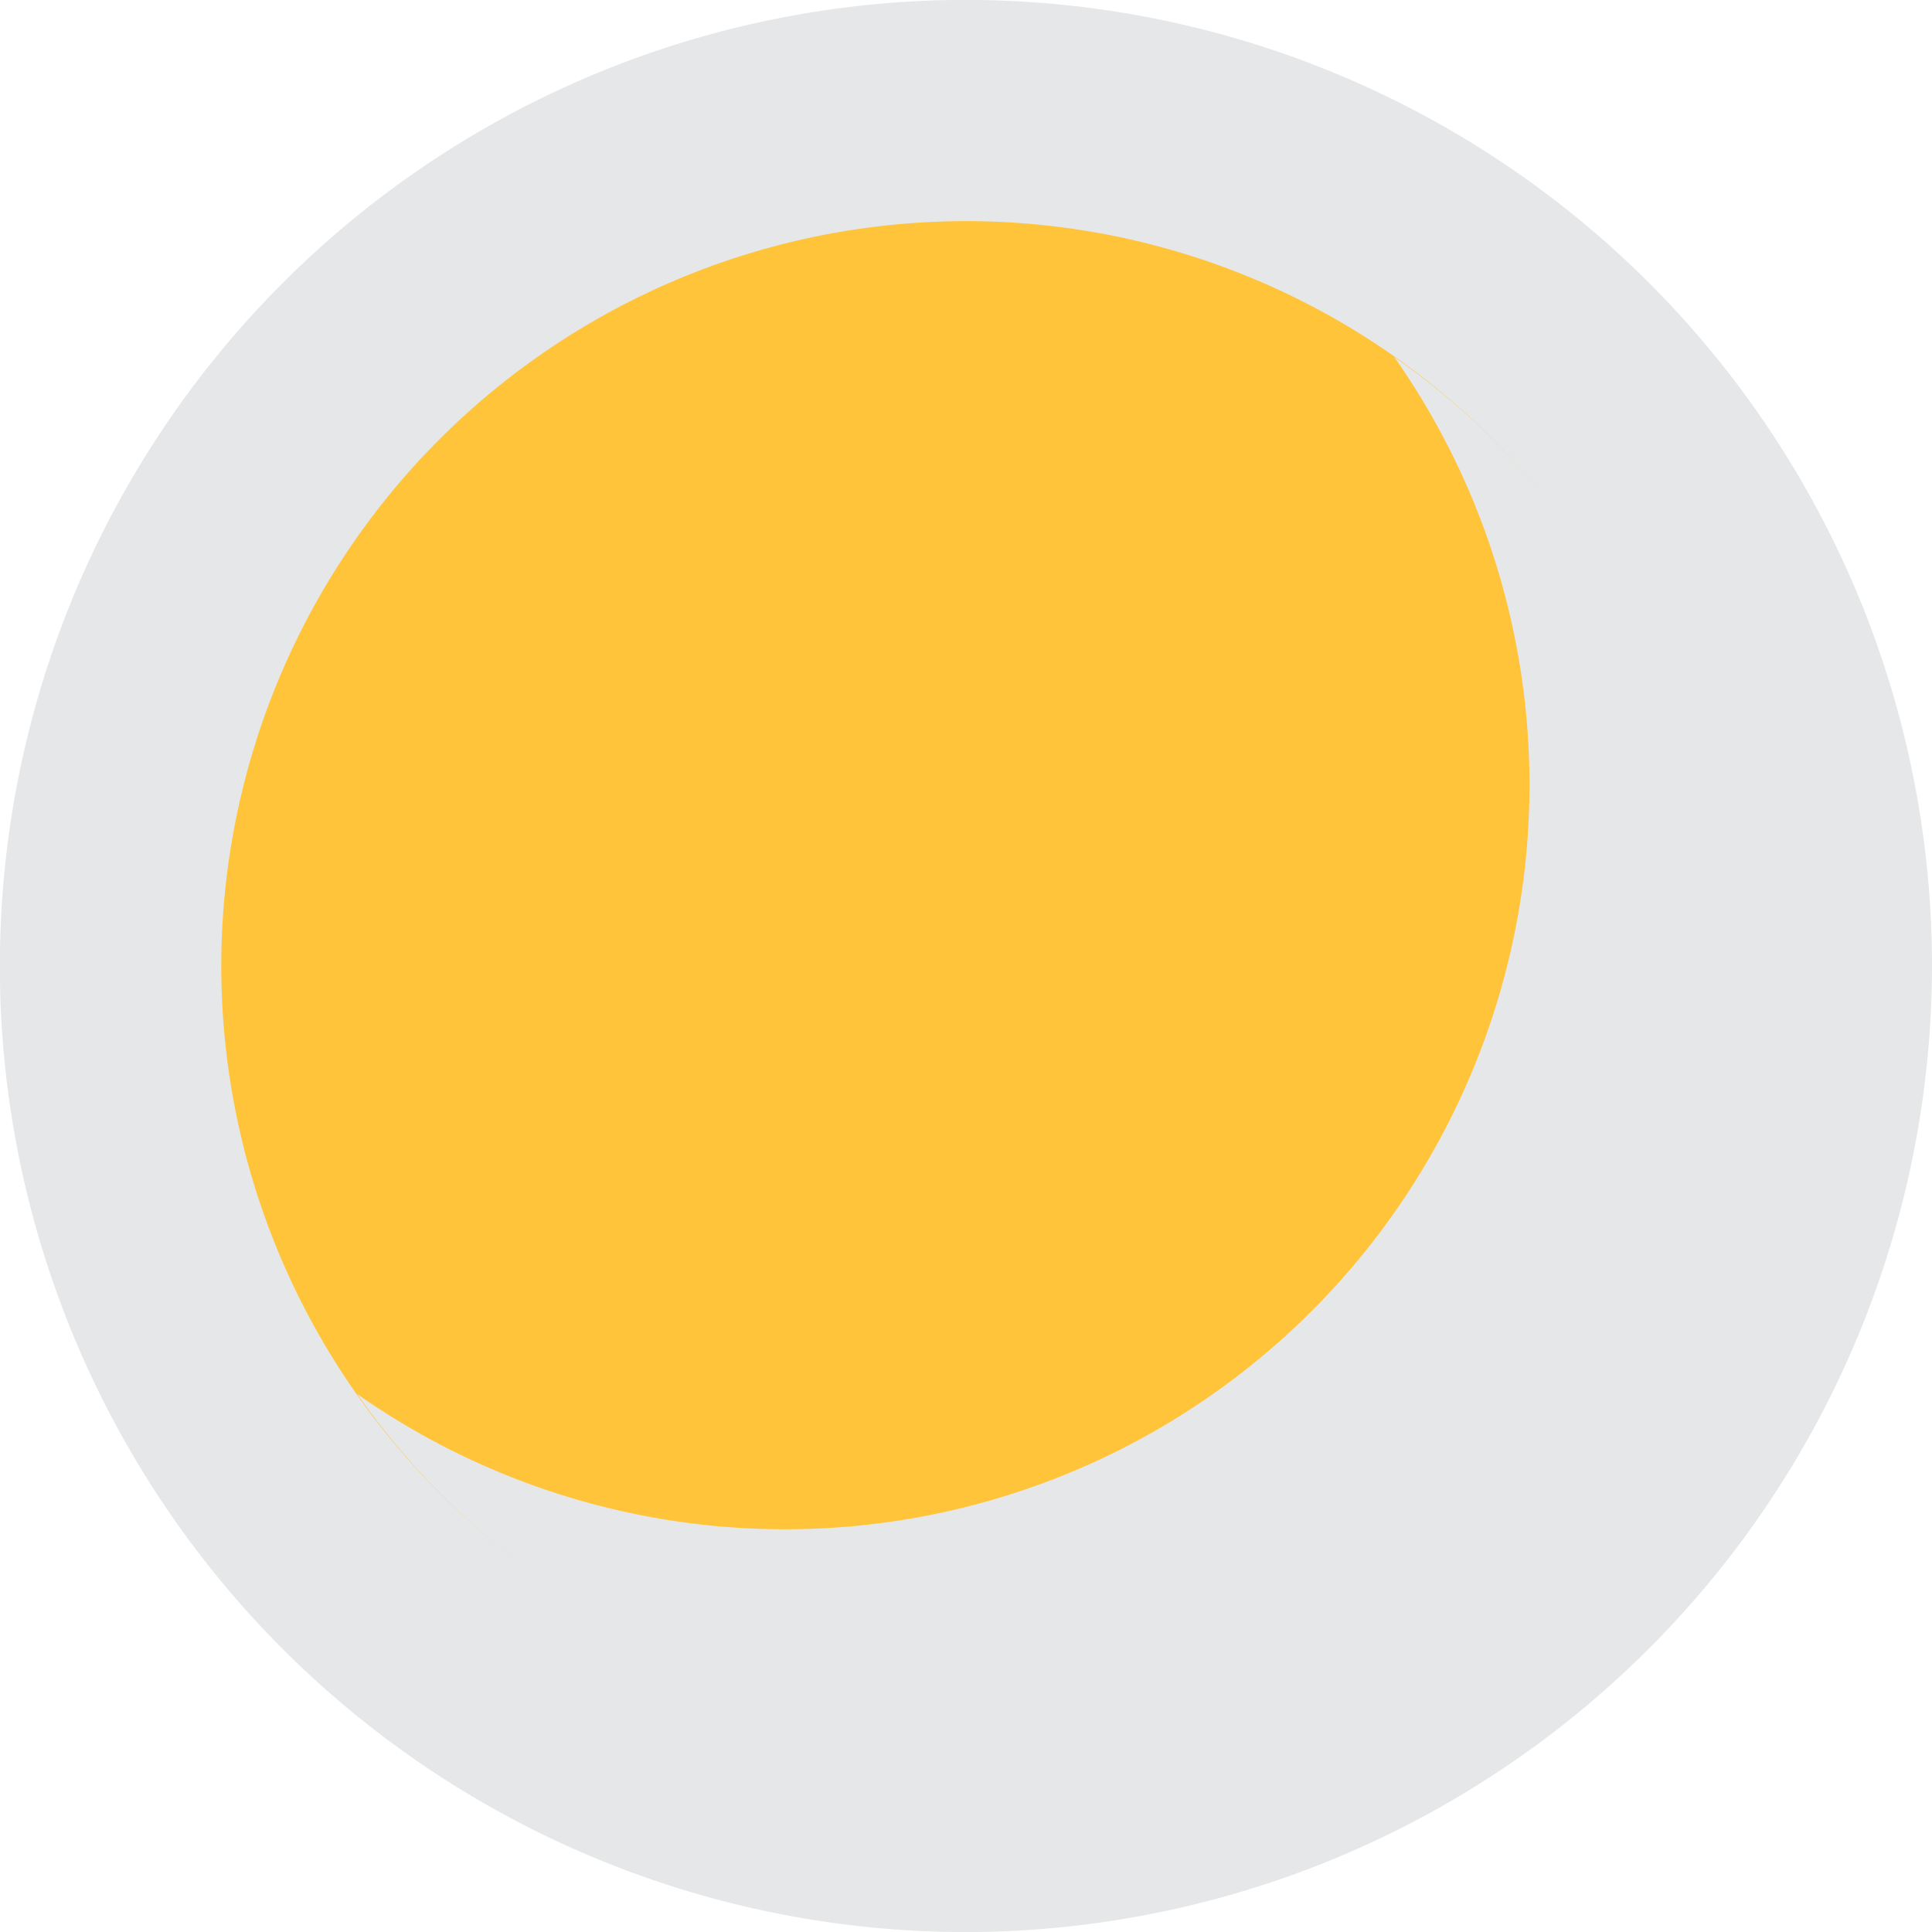 <svg id="Group_4735" data-name="Group 4735" xmlns="http://www.w3.org/2000/svg" width="26.454" height="26.455" viewBox="0 0 26.454 26.455">
  <path id="Path_7640" data-name="Path 7640" d="M61.71,754.094a13.228,13.228,0,1,1,13.227-13.227A13.243,13.243,0,0,1,61.71,754.094Z" transform="translate(-48.483 -727.639)" fill="#e6e7e8" style="mix-blend-mode: multiply;isolation: isolate"/>
  <path id="Path_7641" data-name="Path 7641" d="M71.054,740.008a10.2,10.2,0,1,1-10.2-10.2A10.2,10.2,0,0,1,71.054,740.008Z" transform="translate(-47.624 -726.78)" fill="#ffc43a"/>
  <path id="Path_7642" data-name="Path 7642" d="M66.186,731.139a10.193,10.193,0,0,1-14.2,14.2,10.2,10.2,0,1,0,14.2-14.2Z" transform="translate(-47.096 -726.252)" fill="#e6e7e8" style="mix-blend-mode: multiply;isolation: isolate"/>
</svg>
